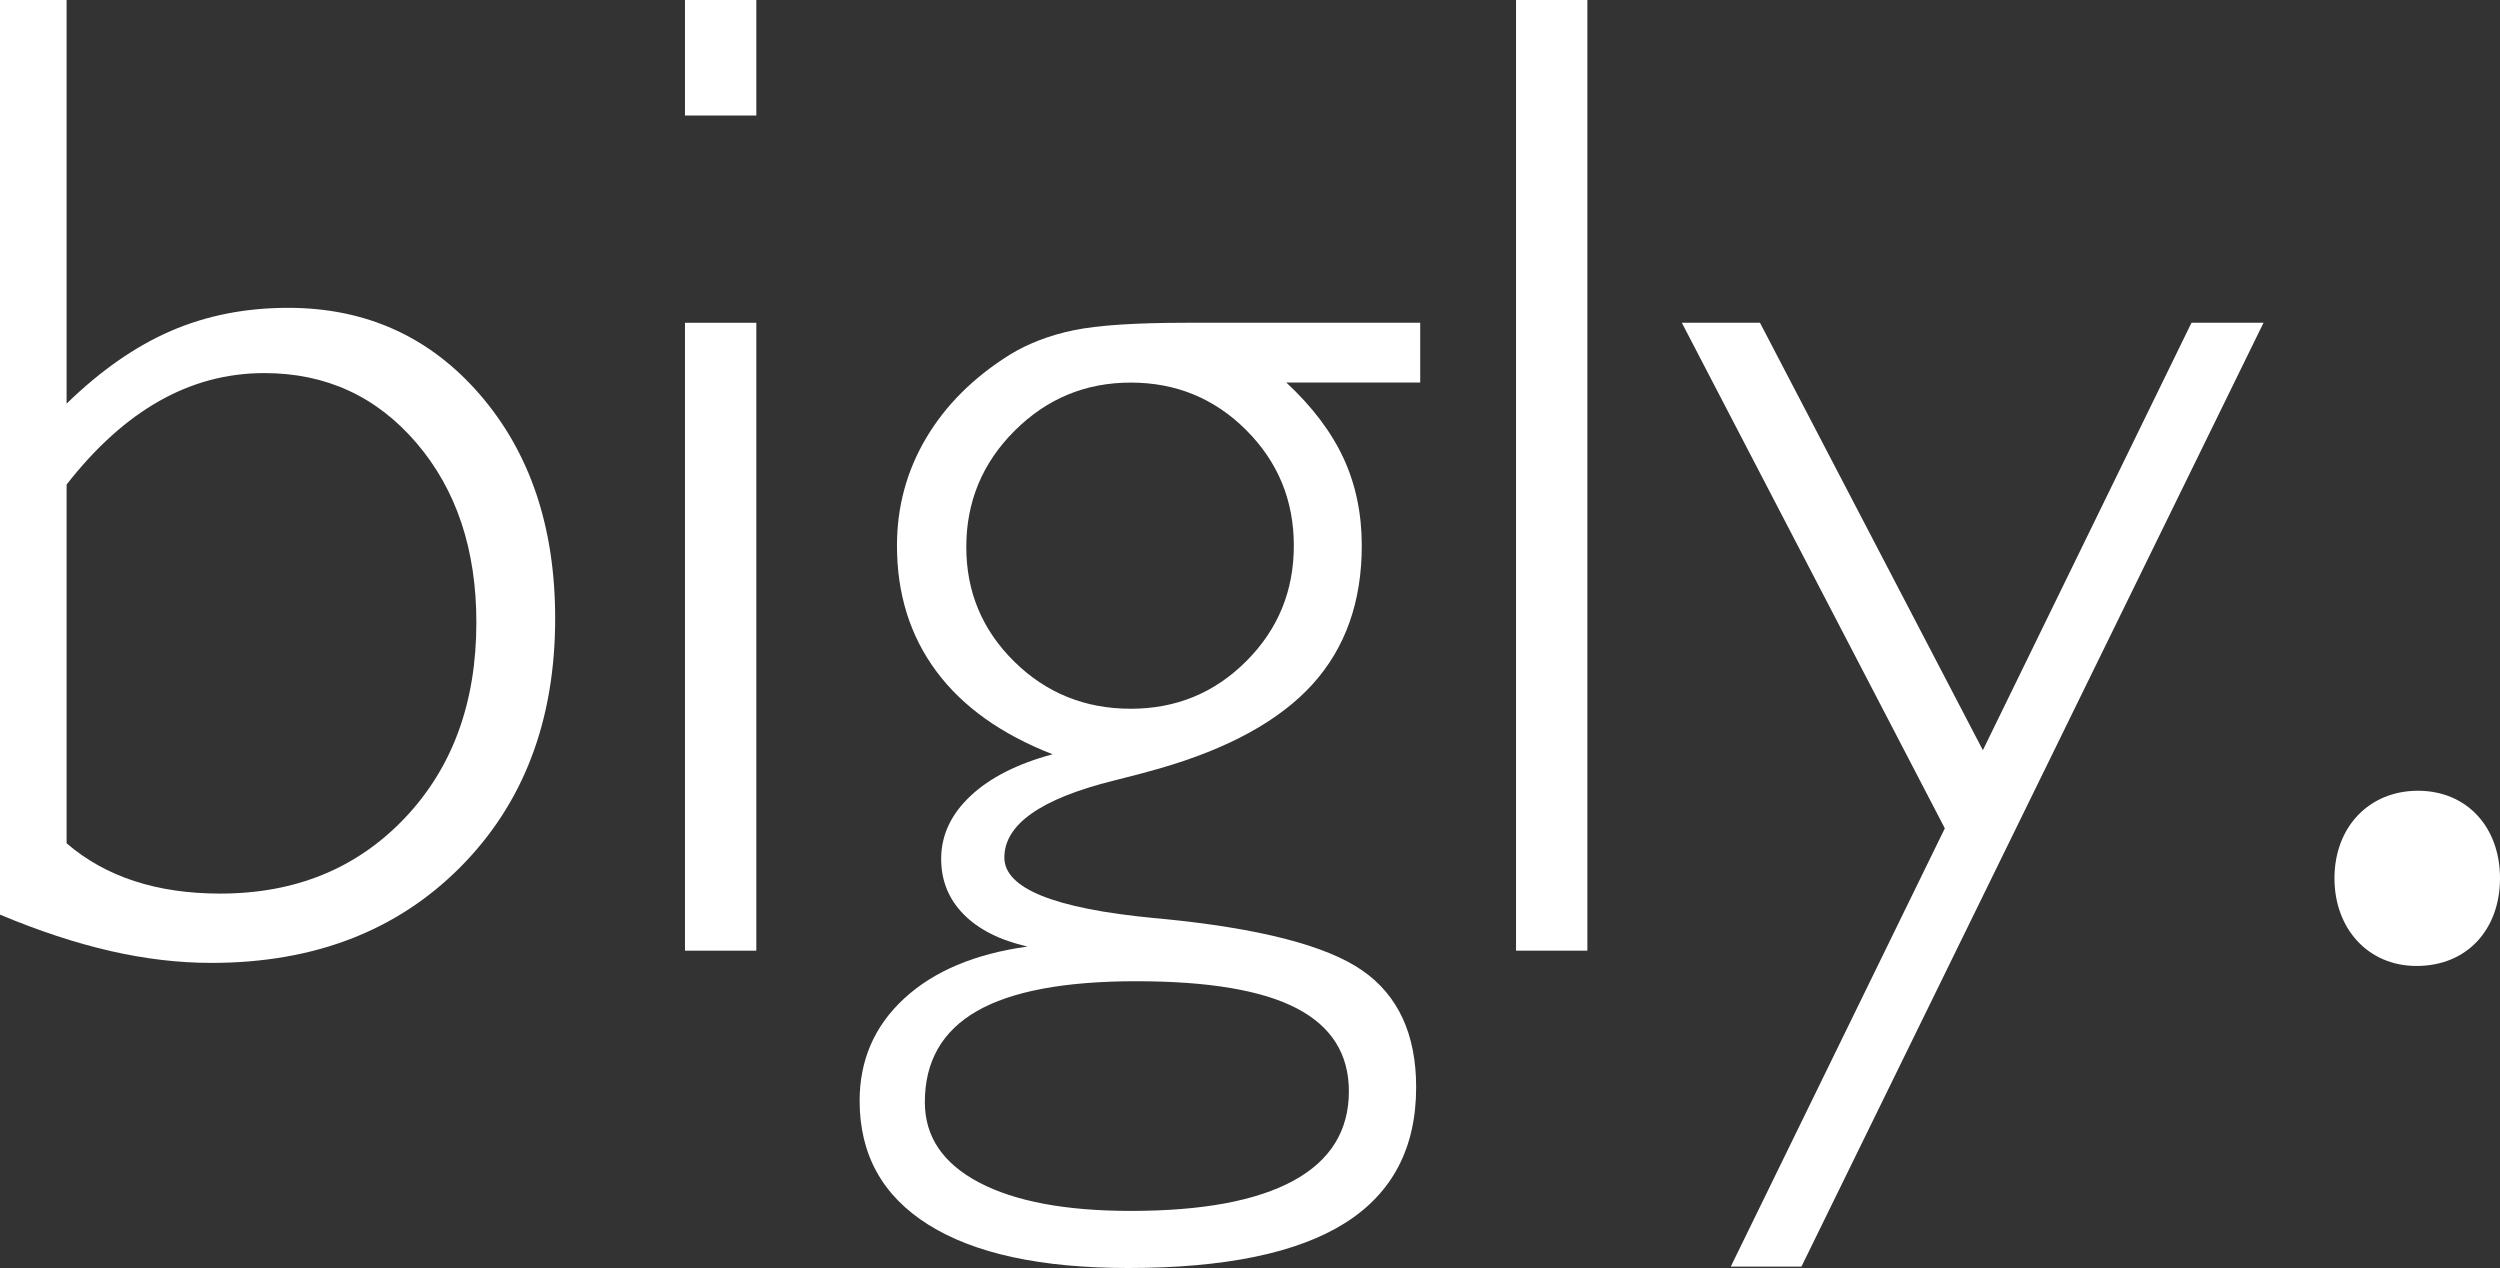 <?xml version="1.0" encoding="utf-8"?>
<!-- Generator: Adobe Illustrator 16.0.0, SVG Export Plug-In . SVG Version: 6.00 Build 0)  -->
<!DOCTYPE svg PUBLIC "-//W3C//DTD SVG 1.1//EN" "http://www.w3.org/Graphics/SVG/1.1/DTD/svg11.dtd">
<svg version="1.1" id="Layer_1" xmlns="http://www.w3.org/2000/svg" xmlns:xlink="http://www.w3.org/1999/xlink" x="0px" y="0px"
	 width="200.959px" height="101.927px" viewBox="0 0 200.959 101.927" enable-background="new 0 0 200.959 101.927"
	 xml:space="preserve">
<rect x="0" y="0" width="200.959" height="101.927" fill="#333333" stroke="none"/>
<g>
	<linearGradient id="SVGID_1_" gradientUnits="userSpaceOnUse" x1="0" y1="38.701" x2="44.627" y2="38.701">
		<stop  offset="0" style="stop-color:#F37021"/>
		<stop  offset="1" style="stop-color:#EF3B24"/>
	</linearGradient>
	<path fill="#fff" d="M0,73.522V0h5.353v32.446c2.732-2.658,5.526-4.607,8.385-5.844c2.858-1.238,5.999-1.857,9.422-1.857
		c6.263,0,11.407,2.33,15.431,6.991c4.023,4.662,6.035,10.651,6.035,17.971c0,8.23-2.549,14.903-7.646,20.019
		c-5.099,5.116-11.763,7.675-19.993,7.675c-2.622,0-5.326-0.318-8.112-0.956C6.091,75.808,3.132,74.833,0,73.522z M5.353,67.787
		c1.566,1.348,3.377,2.358,5.435,3.032s4.361,1.011,6.91,1.011c6.045,0,10.989-2.021,14.831-6.063s5.763-9.285,5.763-15.731
		c0-5.863-1.603-10.67-4.808-14.42s-7.283-5.626-12.235-5.626c-2.986,0-5.799,0.747-8.439,2.24c-2.64,1.493-5.125,3.732-7.456,6.719
		V67.787z"/>
	<linearGradient id="SVGID_2_" gradientUnits="userSpaceOnUse" x1="55.06" y1="38.209" x2="60.795" y2="38.209">
		<stop  offset="0" style="stop-color:#F37021"/>
		<stop  offset="1" style="stop-color:#EF3B24"/>
	</linearGradient>
	<path fill="#fff" d="M55.061,9.286V0h5.735v9.286H55.061z M55.061,76.417V25.946h5.735v50.472H55.061z"/>
	<linearGradient id="SVGID_3_" gradientUnits="userSpaceOnUse" x1="69.099" y1="63.936" x2="114.162" y2="63.936">
		<stop  offset="0" style="stop-color:#F37021"/>
		<stop  offset="1" style="stop-color:#EF3B24"/>
	</linearGradient>
	<path fill="#fff" d="M84.611,60.631c-4.115-1.602-7.228-3.823-9.341-6.664c-2.111-2.84-3.168-6.208-3.168-10.105
		c0-3.131,0.783-6.017,2.349-8.658c1.566-2.639,3.806-4.87,6.719-6.691c1.493-0.911,3.205-1.566,5.134-1.967
		c1.93-0.4,4.953-0.601,9.068-0.601h18.79v4.807h-10.761c2.076,1.93,3.605,3.952,4.589,6.063c0.982,2.112,1.475,4.461,1.475,7.046
		c0,4.516-1.319,8.23-3.96,11.144s-6.746,5.171-12.317,6.773c-0.874,0.255-2.112,0.583-3.715,0.983
		c-5.826,1.457-8.739,3.514-8.739,6.172c0,2.477,4.006,4.098,12.017,4.862l0.601,0.054c7.866,0.765,13.246,2.148,16.141,4.151
		c2.896,2.003,4.343,5.135,4.343,9.396c0,4.88-1.912,8.521-5.735,10.925c-3.824,2.403-9.632,3.605-17.425,3.605
		c-6.992,0-12.336-1.156-16.032-3.469c-3.696-2.313-5.544-5.636-5.544-9.97c0-3.276,1.192-6.018,3.578-8.221s5.69-3.596,9.915-4.178
		c-2.222-0.51-3.934-1.375-5.135-2.595c-1.202-1.221-1.803-2.704-1.803-4.452c0-1.894,0.783-3.578,2.35-5.053
		C79.567,62.516,81.771,61.396,84.611,60.631z M91.33,78.875c-5.753,0-10.023,0.802-12.809,2.403
		c-2.786,1.603-4.179,4.042-4.179,7.32c0,2.768,1.448,4.915,4.343,6.445c2.895,1.529,6.964,2.294,12.208,2.294
		c5.754,0,10.114-0.811,13.083-2.431c2.967-1.621,4.452-4.015,4.452-7.184c0-2.985-1.394-5.207-4.18-6.663
		C101.463,79.604,97.157,78.875,91.33,78.875z M77.674,43.972c0,3.605,1.283,6.673,3.851,9.205c2.567,2.53,5.69,3.795,9.368,3.795
		c3.642,0,6.737-1.273,9.286-3.823c2.549-2.549,3.824-5.644,3.824-9.286c0-3.641-1.275-6.737-3.824-9.285
		c-2.549-2.549-5.644-3.824-9.286-3.824s-6.755,1.293-9.341,3.879C78.967,37.216,77.674,40.33,77.674,43.972z"/>
	<linearGradient id="SVGID_4_" gradientUnits="userSpaceOnUse" x1="121.864" y1="38.209" x2="127.6" y2="38.209">
		<stop  offset="0" style="stop-color:#F37021"/>
		<stop  offset="1" style="stop-color:#EF3B24"/>
	</linearGradient>
	<path fill="#fff" d="M121.864,76.417V0h5.735v76.417H121.864z"/>
	<linearGradient id="SVGID_5_" gradientUnits="userSpaceOnUse" x1="135.192" y1="63.881" x2="181.95" y2="63.881">
		<stop  offset="0" style="stop-color:#F37021"/>
		<stop  offset="1" style="stop-color:#EF3B24"/>
	</linearGradient>
	<path fill="#fff" d="M156.332,66.585l-21.14-40.64h6.282l17.916,34.358l16.769-34.358h5.791l-37.145,75.871h-5.681
		L156.332,66.585z"/>
	<linearGradient id="SVGID_6_" gradientUnits="userSpaceOnUse" x1="187.653" y1="70.605" x2="200.959" y2="70.605">
		<stop  offset="0" style="stop-color:#F37021"/>
		<stop  offset="1" style="stop-color:#EF3B24"/>
	</linearGradient>
	<path fill="#fff" d="M187.653,70.6c0-4.133,2.795-7.037,6.709-7.037c3.915,0,6.597,2.904,6.597,7.037
		c0,4.033-2.572,7.047-6.71,7.047C190.34,77.647,187.653,74.633,187.653,70.6z"/>
</g>
</svg>

